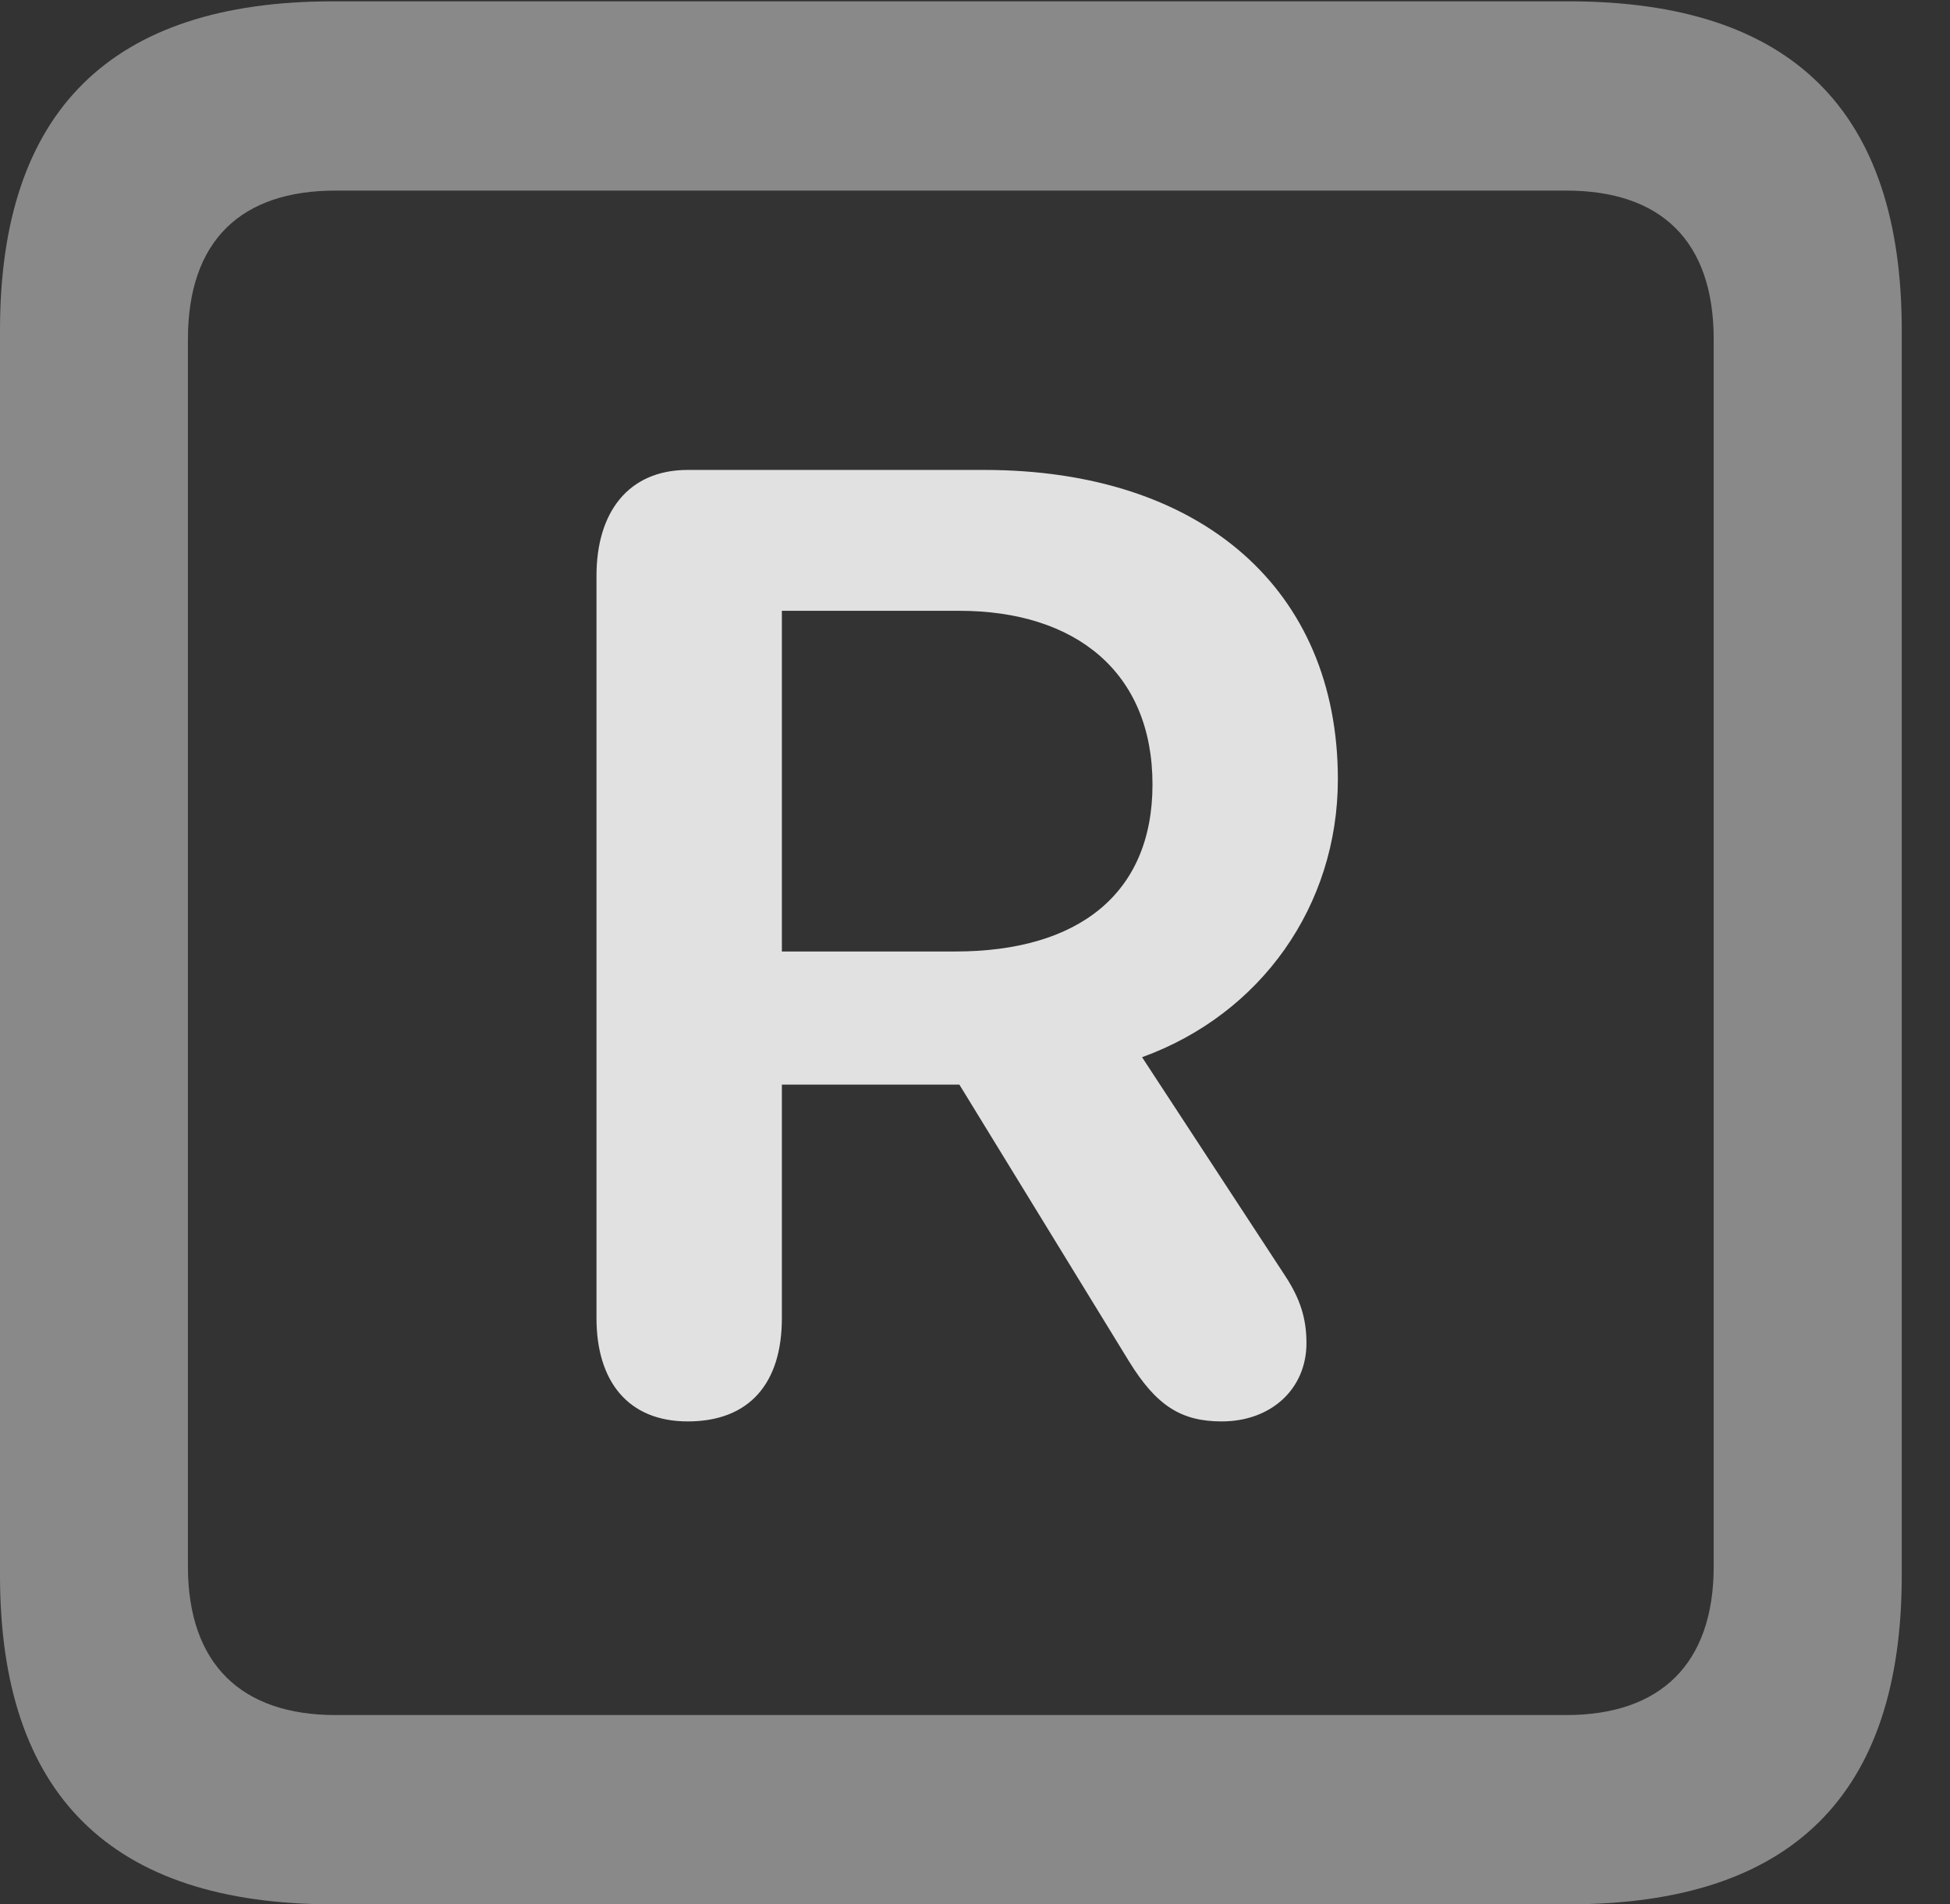 <?xml version="1.0" encoding="UTF-8"?>
<!--Generator: Apple Native CoreSVG 341-->
<!DOCTYPE svg
PUBLIC "-//W3C//DTD SVG 1.1//EN"
       "http://www.w3.org/Graphics/SVG/1.1/DTD/svg11.dtd">
<svg version="1.1" xmlns="http://www.w3.org/2000/svg" xmlns:xlink="http://www.w3.org/1999/xlink" viewBox="0 0 14.59 14.248">
 <rect x="0" y="0" width="14.59" height="14.248" fill="#333333" stroke="none"/>
 <g>
  <rect height="14.248" opacity="0" width="14.59" x="0" y="0"/>
  <path d="M2.49 14.248L11.738 14.248C13.408 14.248 14.229 13.428 14.229 11.787L14.229 2.471C14.229 0.83 13.408 0.01 11.738 0.01L2.49 0.01C0.83 0.01 0 0.83 0 2.471L0 11.787C0 13.428 0.83 14.248 2.49 14.248ZM2.51 12.832C1.807 12.832 1.406 12.451 1.406 11.719L1.406 2.539C1.406 1.797 1.807 1.426 2.51 1.426L11.719 1.426C12.422 1.426 12.822 1.797 12.822 2.539L12.822 11.719C12.822 12.451 12.422 12.832 11.719 12.832Z" fill="white" fill-opacity="0.425"/>
  <path d="M5.146 10.635C5.605 10.635 5.85 10.352 5.85 9.863L5.85 8.115L7.178 8.115L8.447 10.185C8.652 10.518 8.838 10.635 9.141 10.635C9.512 10.635 9.775 10.391 9.775 10.049C9.775 9.863 9.727 9.717 9.619 9.551L8.545 7.91C9.434 7.588 10.01 6.777 10.01 5.83C10.01 4.414 8.994 3.516 7.363 3.516L5.146 3.516C4.697 3.516 4.463 3.838 4.463 4.307L4.463 9.863C4.463 10.332 4.697 10.635 5.146 10.635ZM5.85 7.119L5.85 4.57L7.178 4.57C8.047 4.57 8.623 5.029 8.623 5.869C8.623 6.689 8.066 7.119 7.148 7.119Z" fill="white" fill-opacity="0.85"/>
 </g>
</svg>
